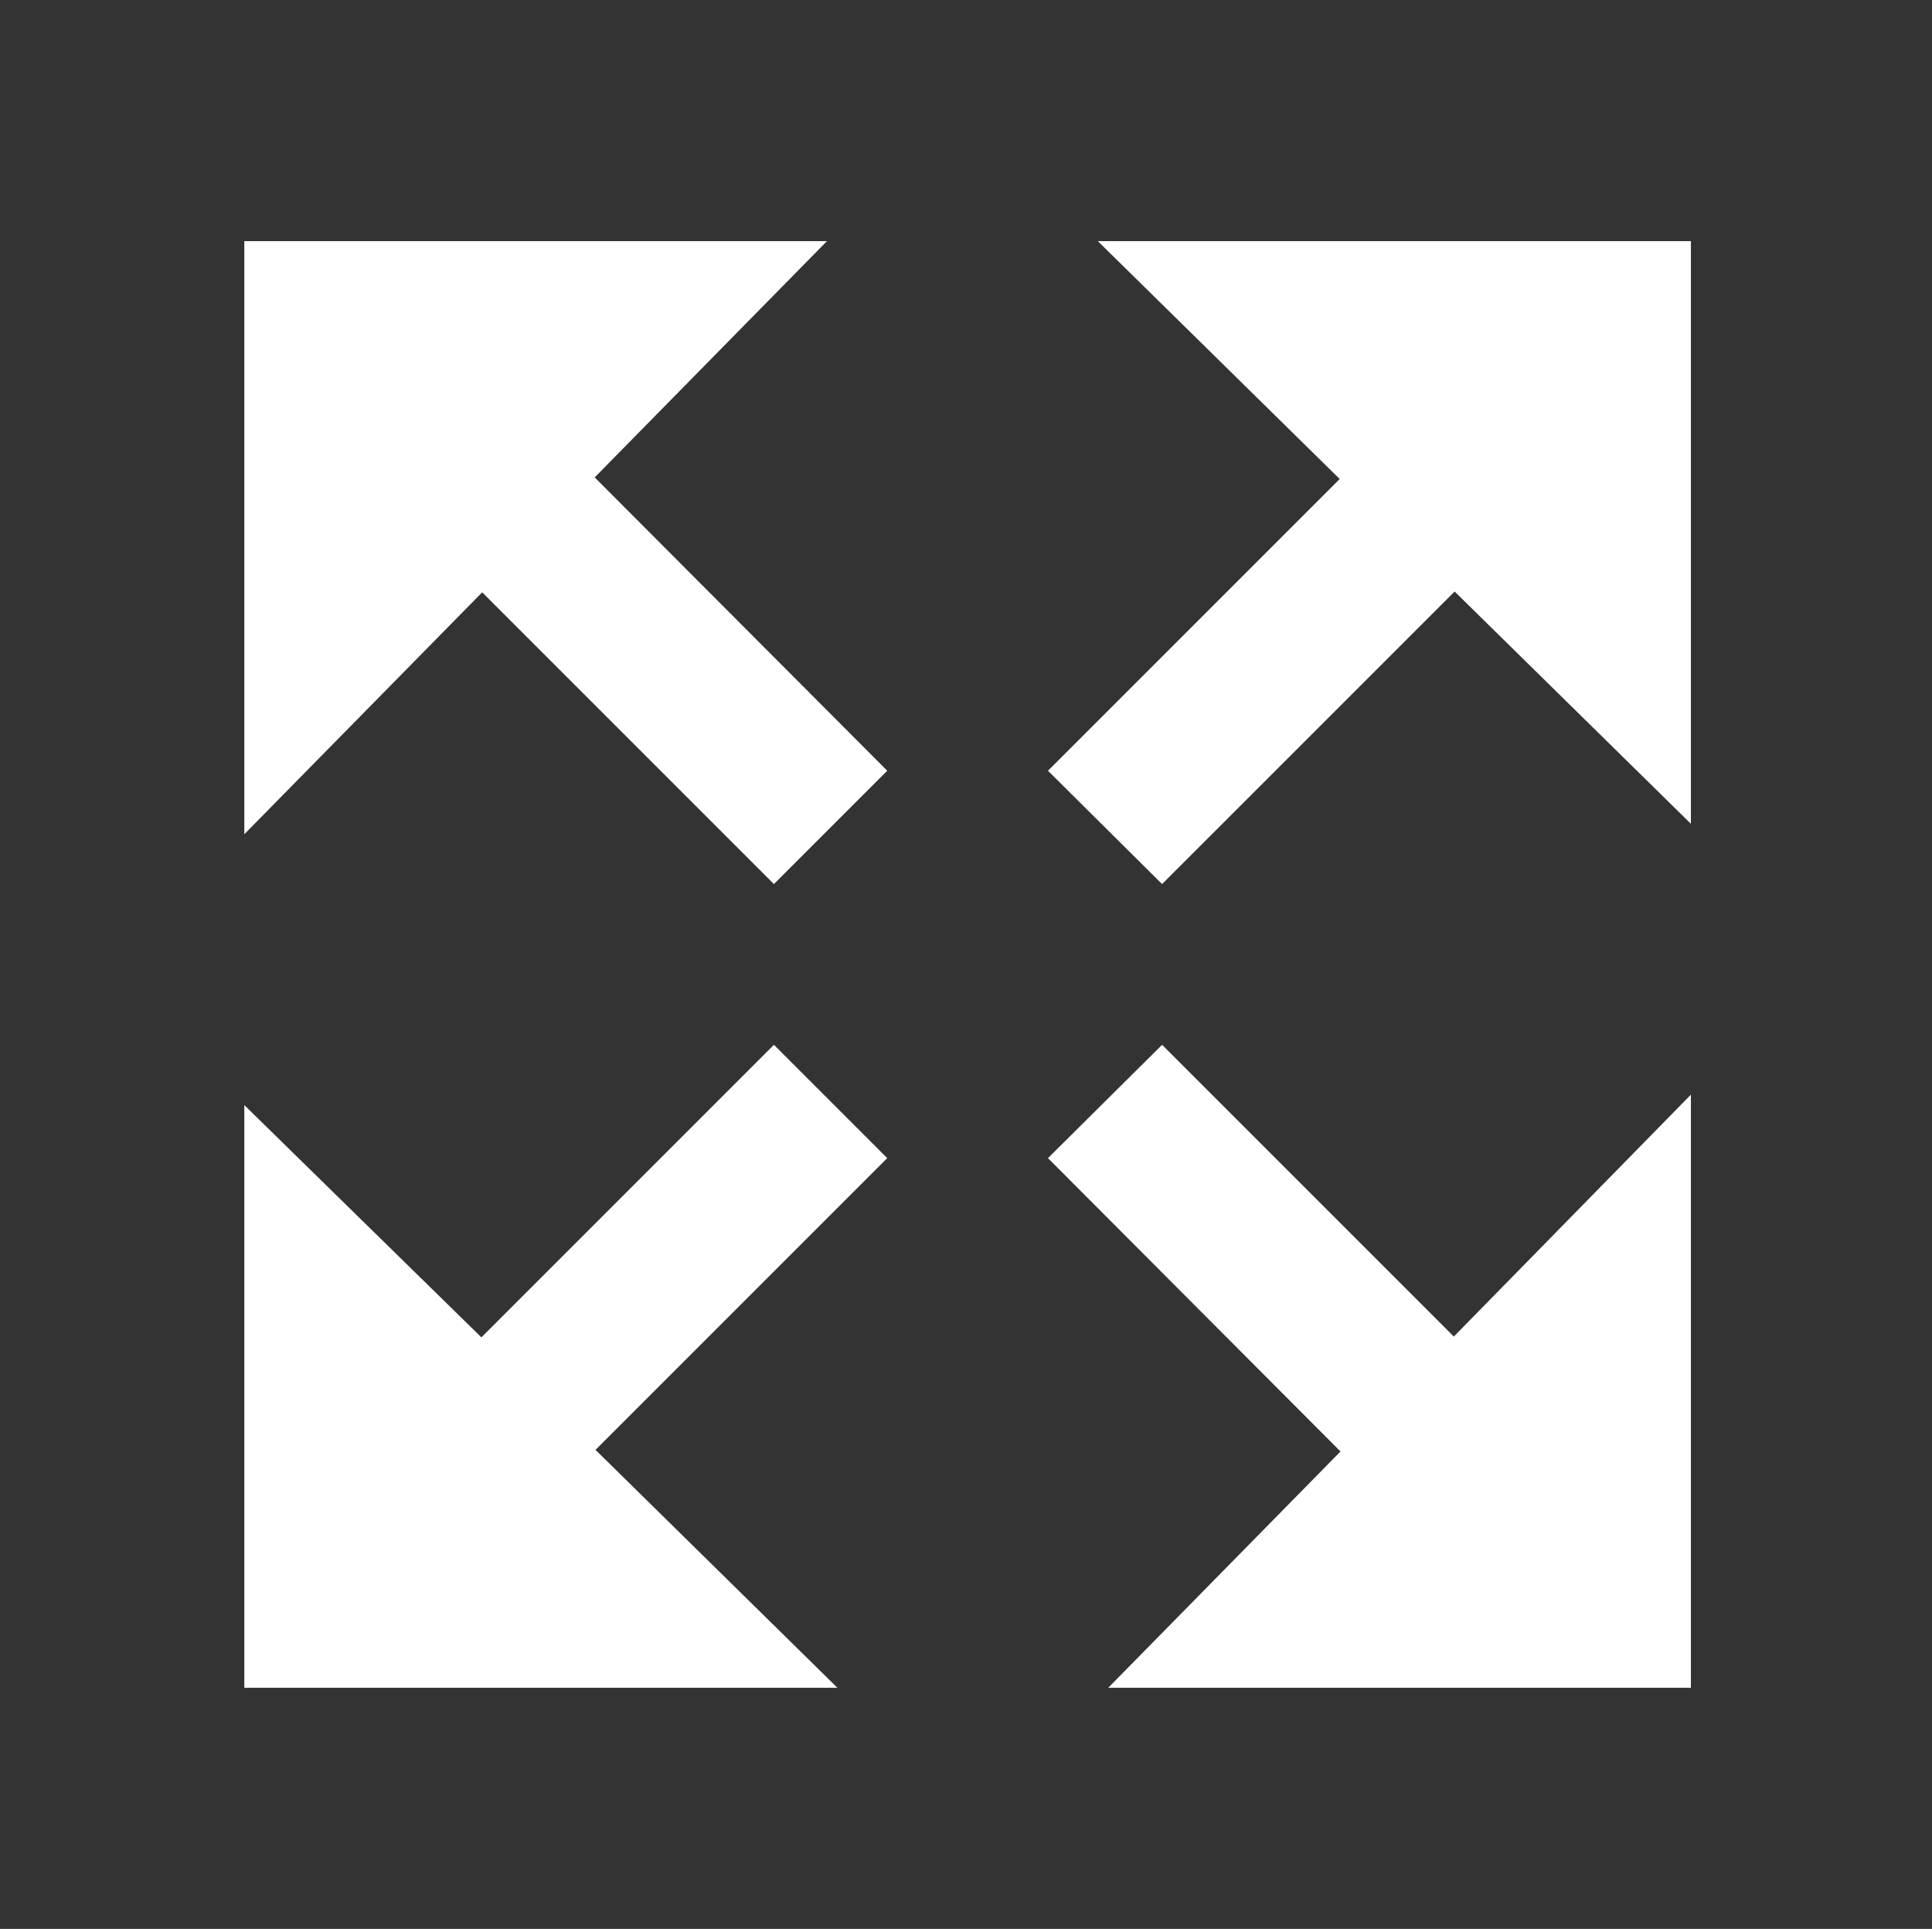 <?xml version="1.0" encoding="utf-8" ?>
<svg xmlns="http://www.w3.org/2000/svg" width="24.04" height="24" viewBox="0 0 24.04 24">
  <rect x="0" y="0" width="24.04" height="24" fill="#333333" stroke="none"/>
  <g>
    <polygon points="13.66 3 16.67 5.96 13.04 9.59 14.46 11 18.1 7.36 21.04 10.25 21.04 3 13.66 3" fill="#fff" fill-rule="evenodd"/>
    <polygon points="9.63 13 5.99 16.64 3.04 13.75 3.04 21 10.42 21 7.41 18.04 11.04 14.41 9.63 13" fill="#fff" fill-rule="evenodd"/>
    <polygon points="14.46 13 13.04 14.41 16.68 18.06 13.79 21 21.04 21 21.04 13.62 18.09 16.63 14.46 13" fill="#fff" fill-rule="evenodd"/>
    <polygon points="10.29 3 3.04 3 3.04 10.38 6 7.37 9.63 11 11.04 9.59 7.4 5.94 10.29 3" fill="#fff" fill-rule="evenodd"/>
  </g>
</svg>
